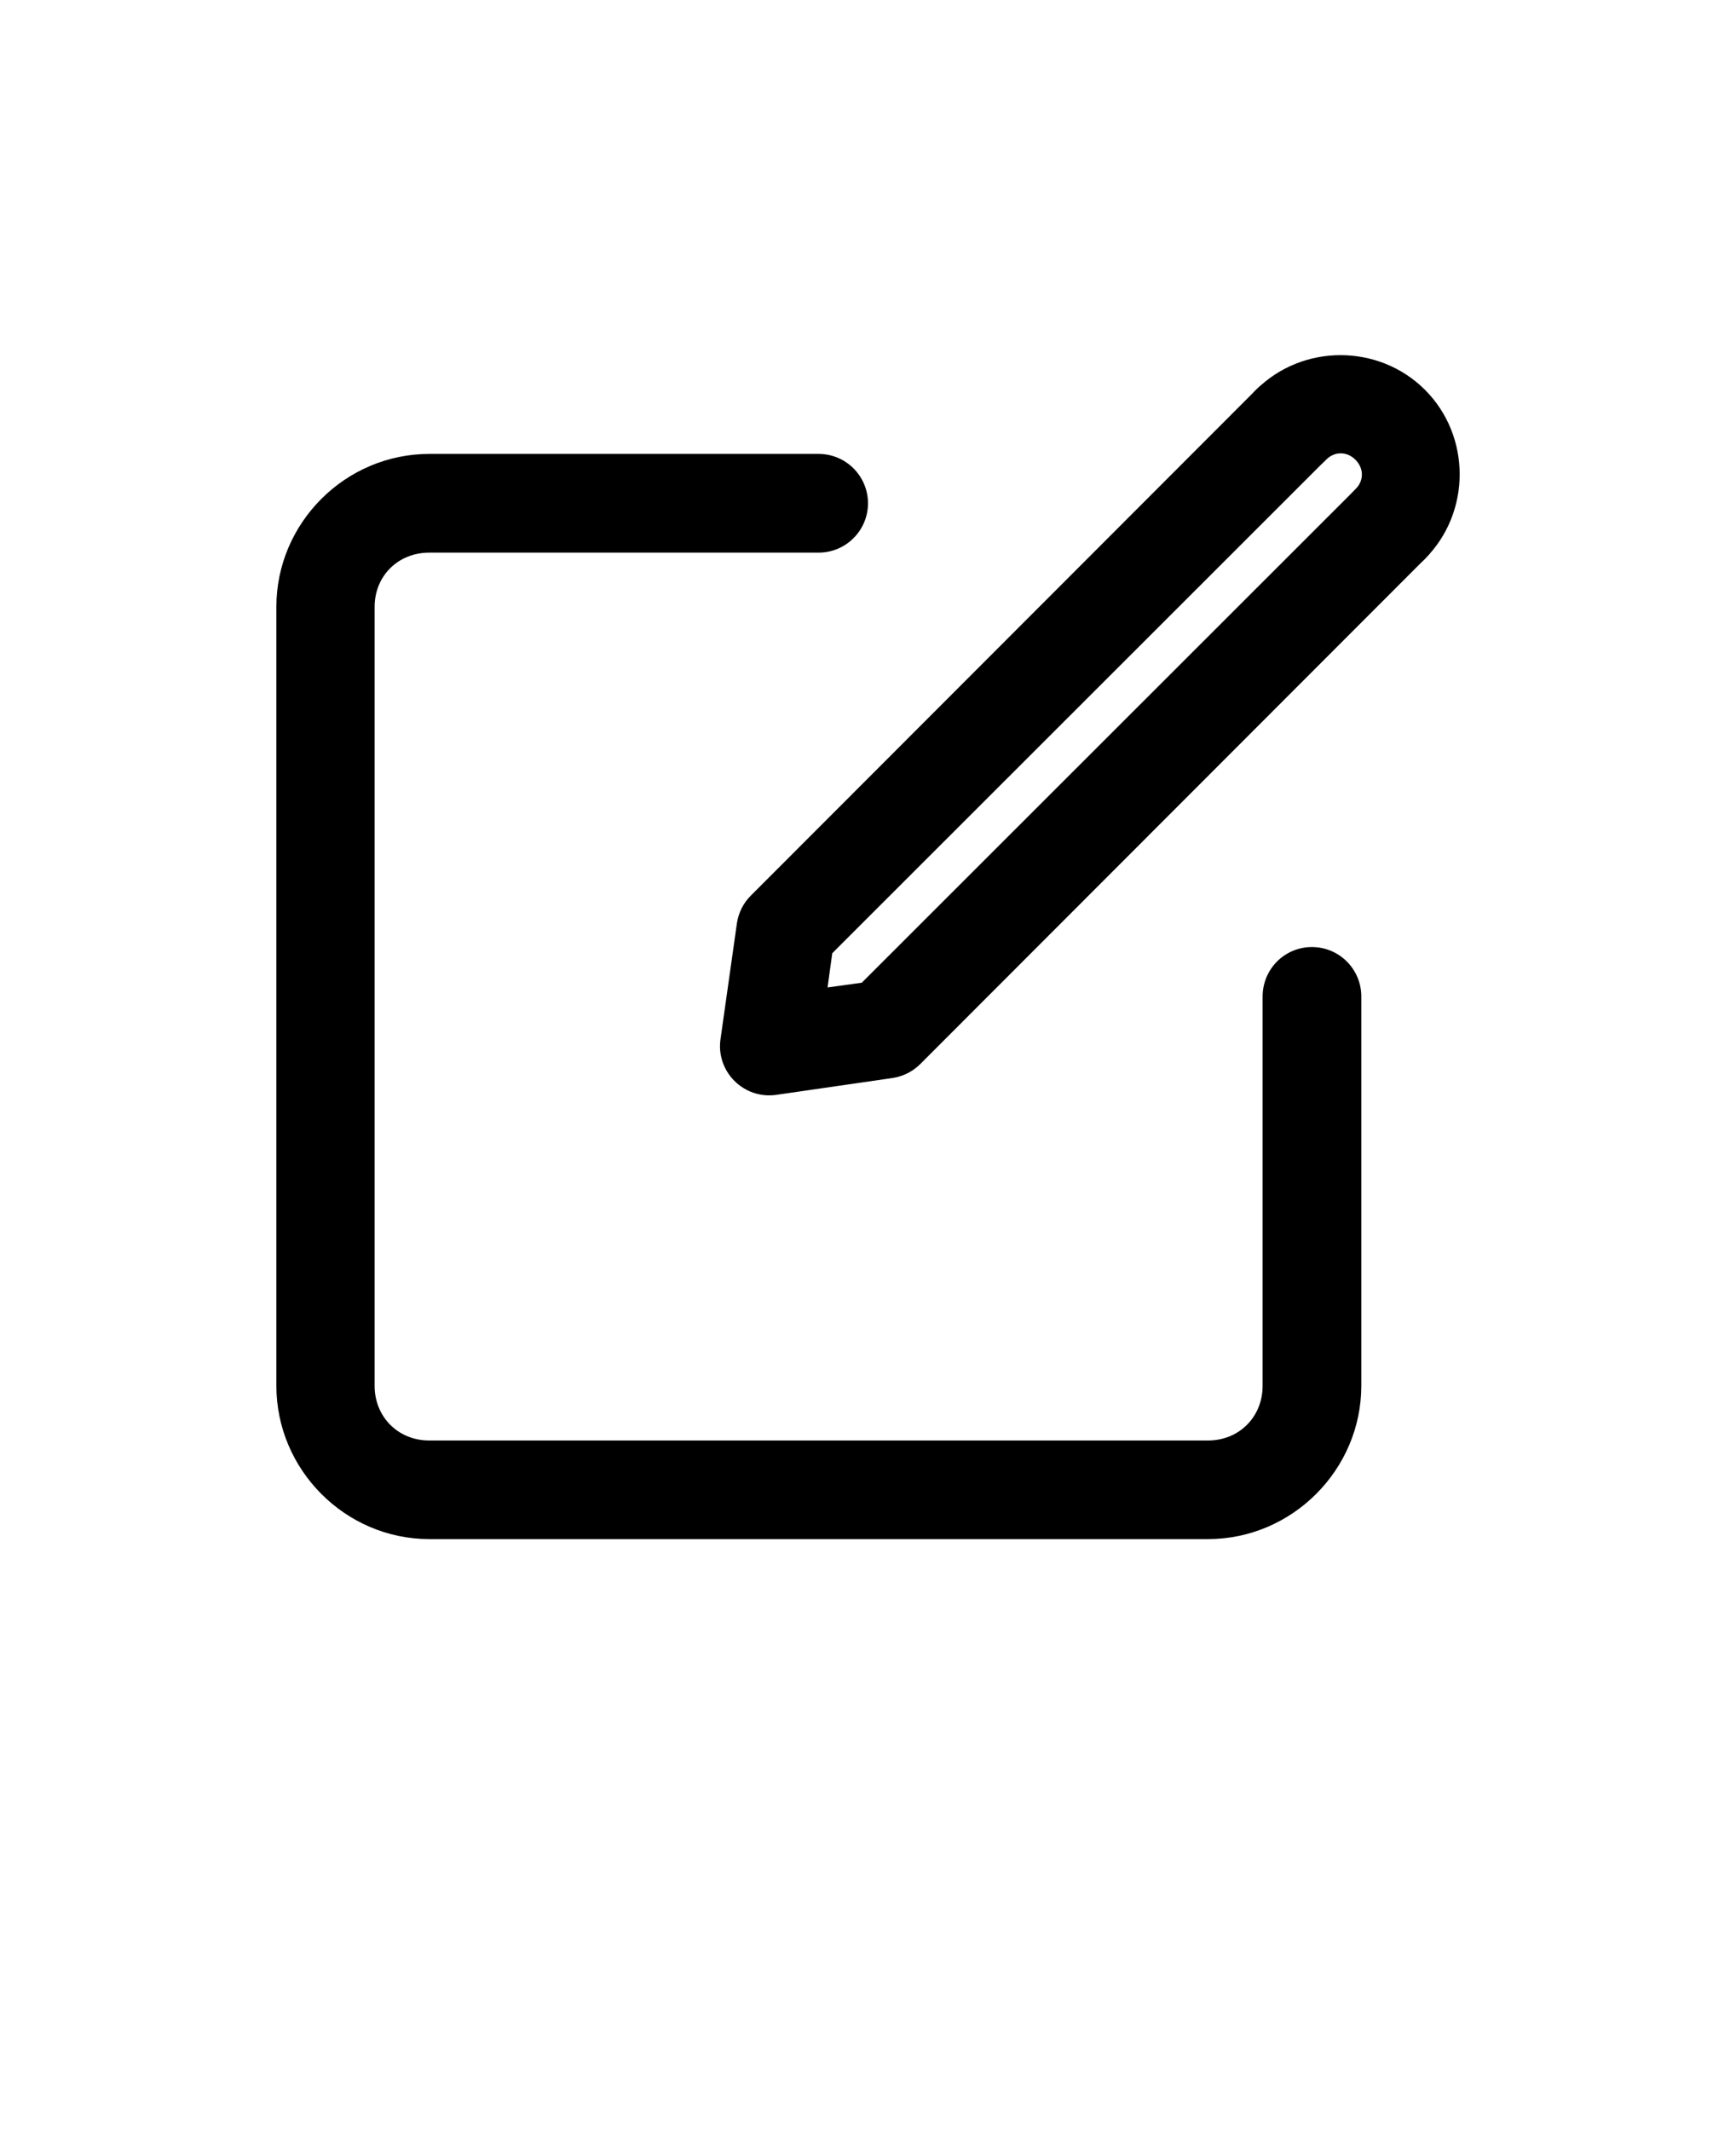<svg xmlns="http://www.w3.org/2000/svg" version="1.1" viewBox="-5.0 -10.0 110.0 135.0">
 <g>
  <path d="m22.203 18.754c-5.32 0-9.691 4.367-9.691 9.688v49.344c0 5.32 4.367 9.711 9.691 9.711h49.344c5.32 0 9.711-4.391 9.711-9.711v-24.66 0.004c0.004-0.836-0.328-1.633-0.918-2.223s-1.387-0.918-2.223-0.914c-0.828 0-1.621 0.332-2.207 0.922-0.582 0.59-0.906 1.383-0.906 2.215v24.66c0 1.969-1.492 3.461-3.461 3.461h-49.344c-1.969 0-3.461-1.492-3.461-3.461v-49.344c0-1.969 1.492-3.438 3.461-3.438h24.684c0.832-0.004 1.625-0.336 2.207-0.926 0.586-0.586 0.914-1.383 0.91-2.211-0.008-1.719-1.398-3.109-3.117-3.117z"/>
  <path d="m42.594 46.715c-0.484 0.473-0.793 1.086-0.898 1.754l-1.039 7.336c-0.309 2.066 1.461 3.844 3.527 3.551l7.336-1.062c0.672-0.094 1.293-0.398 1.777-0.875l31.996-32.02c1.211-1.219 1.211-3.188 0-4.406-1.219-1.211-3.188-1.211-4.406 0l-31.281 31.258-2.168 0.301 0.297-2.168 31.281-31.258c1.227-1.223 1.227-3.207 0-4.43-1.223-1.227-3.207-1.227-4.43 0z"/>
  <path d="m74.59 14.695c-0.59 0.586-0.922 1.383-0.922 2.215 0 0.832 0.332 1.629 0.922 2.215 0.586 0.59 1.383 0.918 2.215 0.918 0.832 0 1.629-0.328 2.215-0.918 0.543-0.543 1.328-0.543 1.867 0 0.543 0.543 0.543 1.328 0 1.867-1.211 1.219-1.211 3.188 0 4.406 1.219 1.211 3.188 1.211 4.406 0 2.93-2.93 2.93-7.773 0-10.703-2.93-2.93-7.773-2.93-10.703 0z"/>
 </g>
</svg>